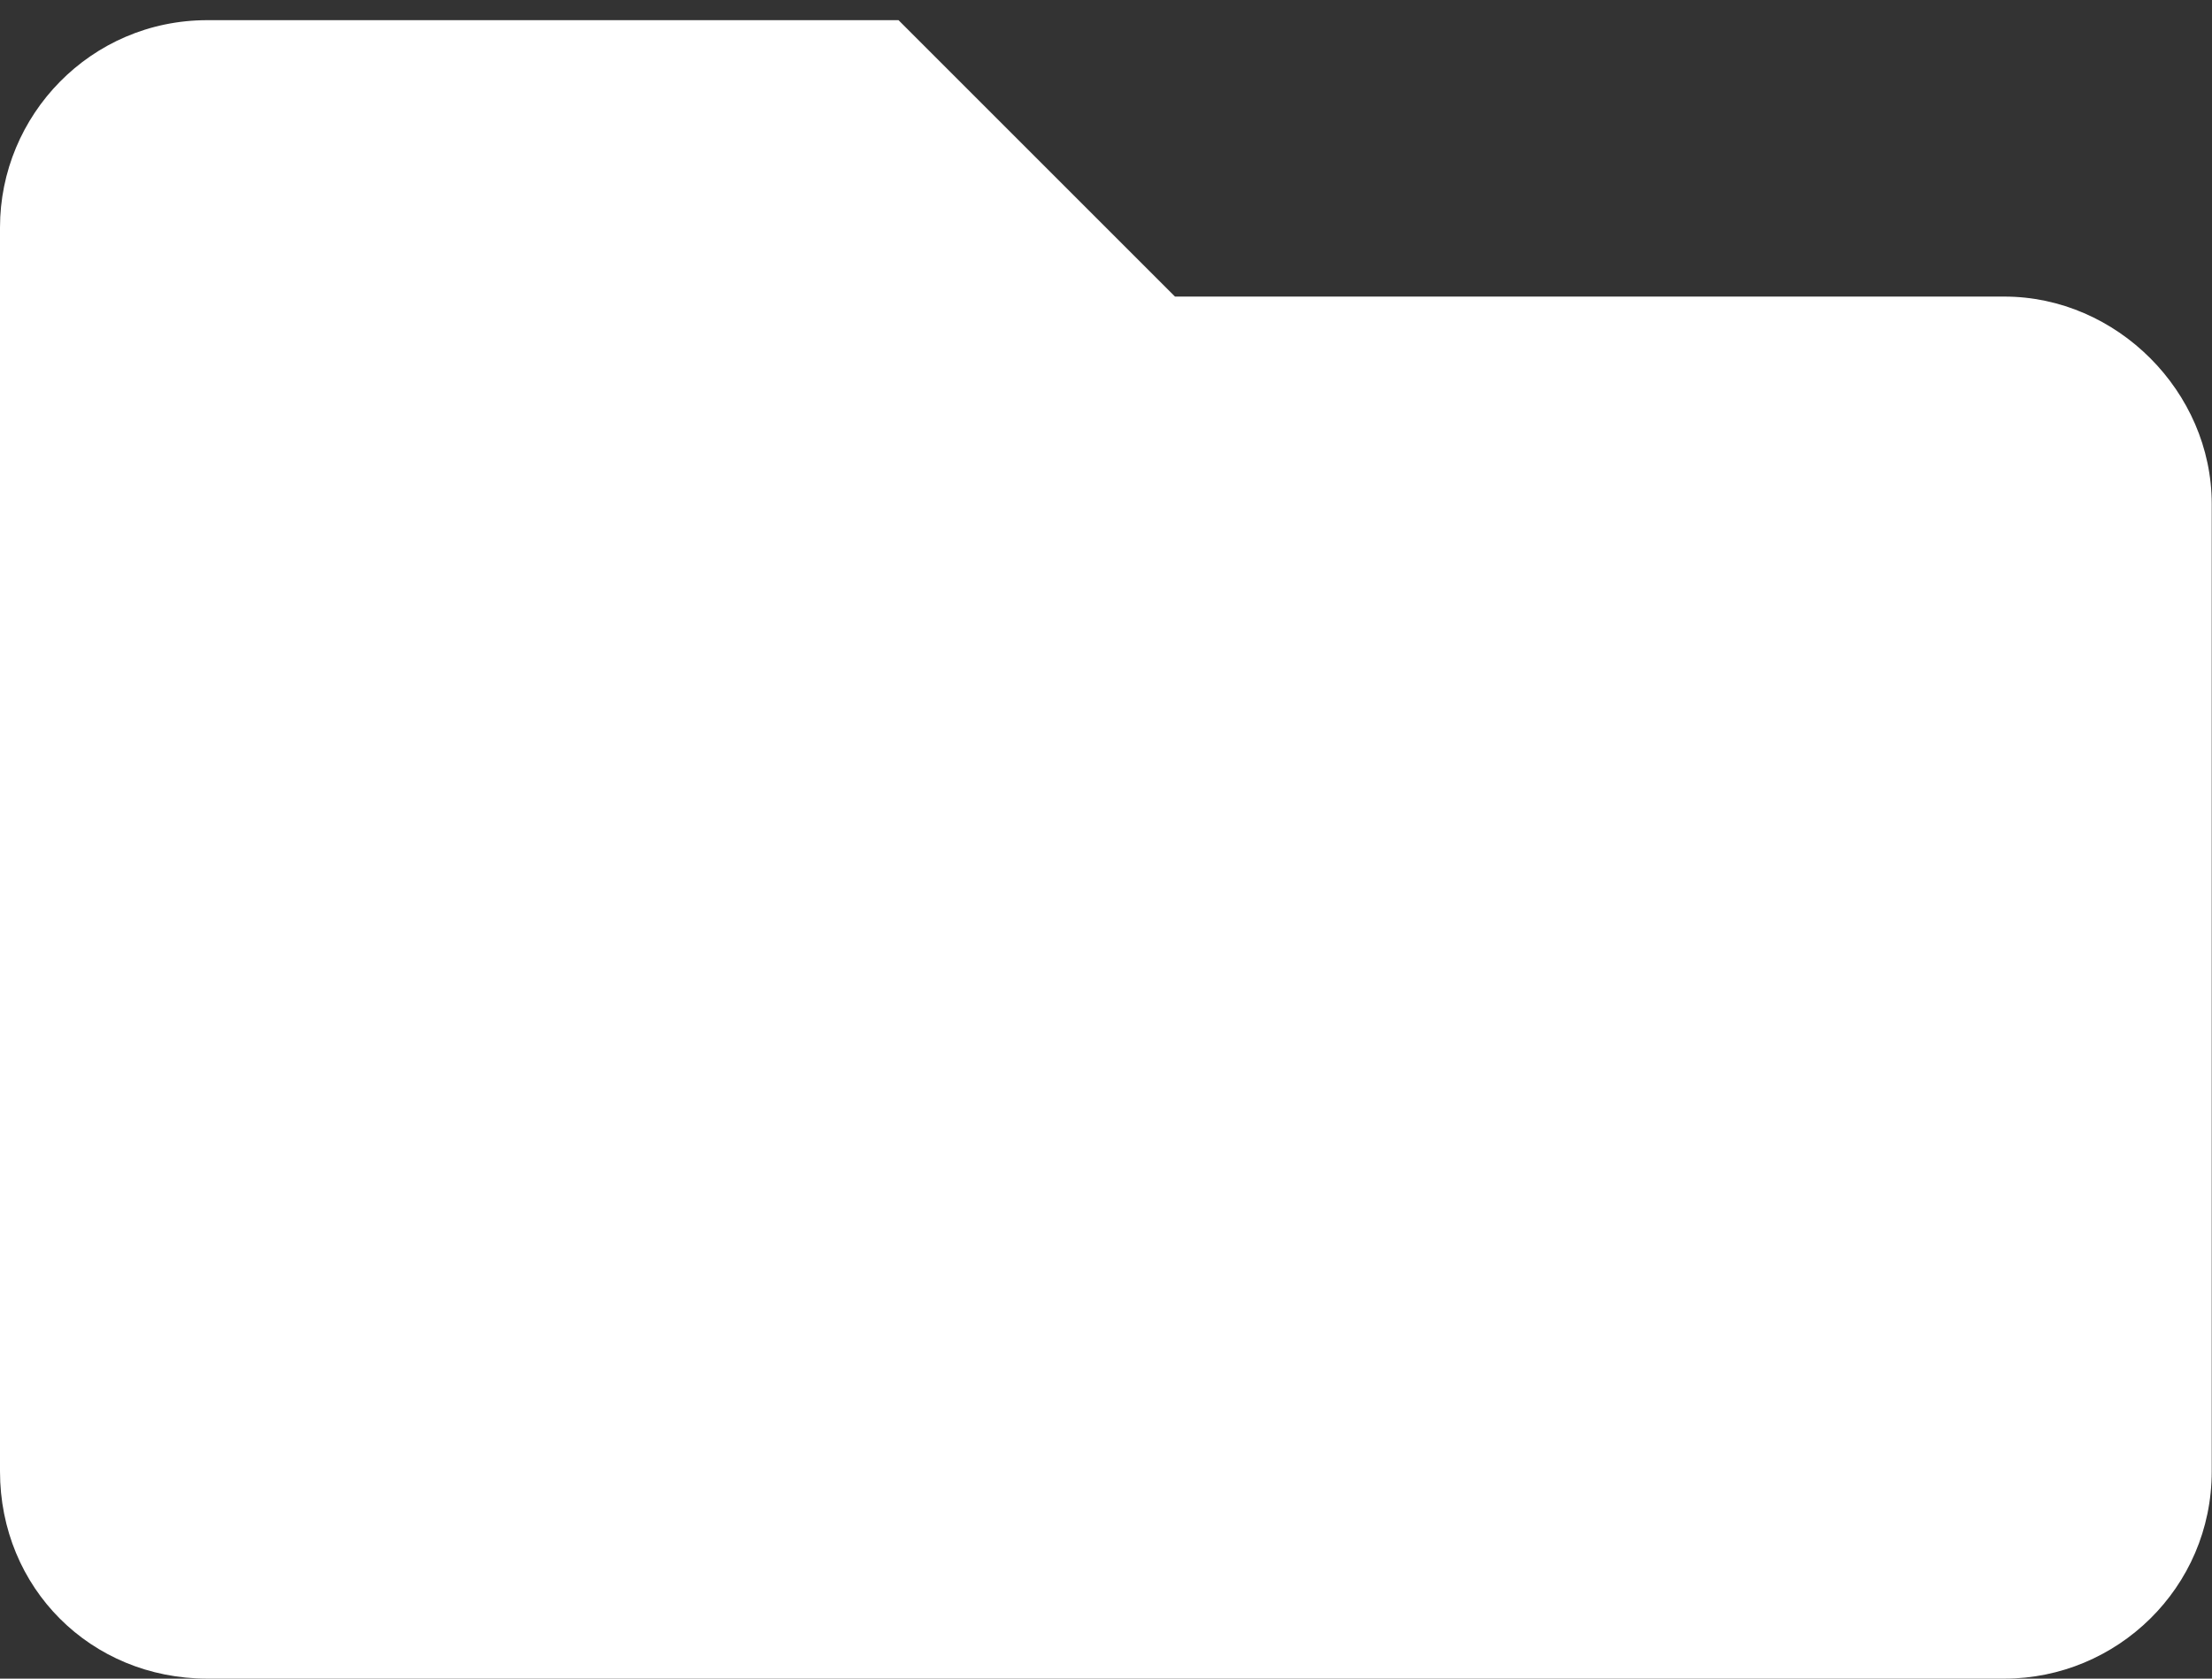 <svg width="83" height="63" viewBox="0 0 83 63" fill="none" xmlns="http://www.w3.org/2000/svg">
<rect x="0" y="0" width="83" height="63" fill="#333333" stroke="none"/>
<path d="M75.21 11.131C79.424 11.131 82.99 14.697 82.99 18.912V55.22C82.99 59.596 79.424 63 75.21 63H7.78C3.404 63 0 59.596 0 55.22V8.538C0 4.323 3.404 0.757 7.78 0.757H33.715L44.089 11.131H75.21Z" fill="white"/>
</svg>

